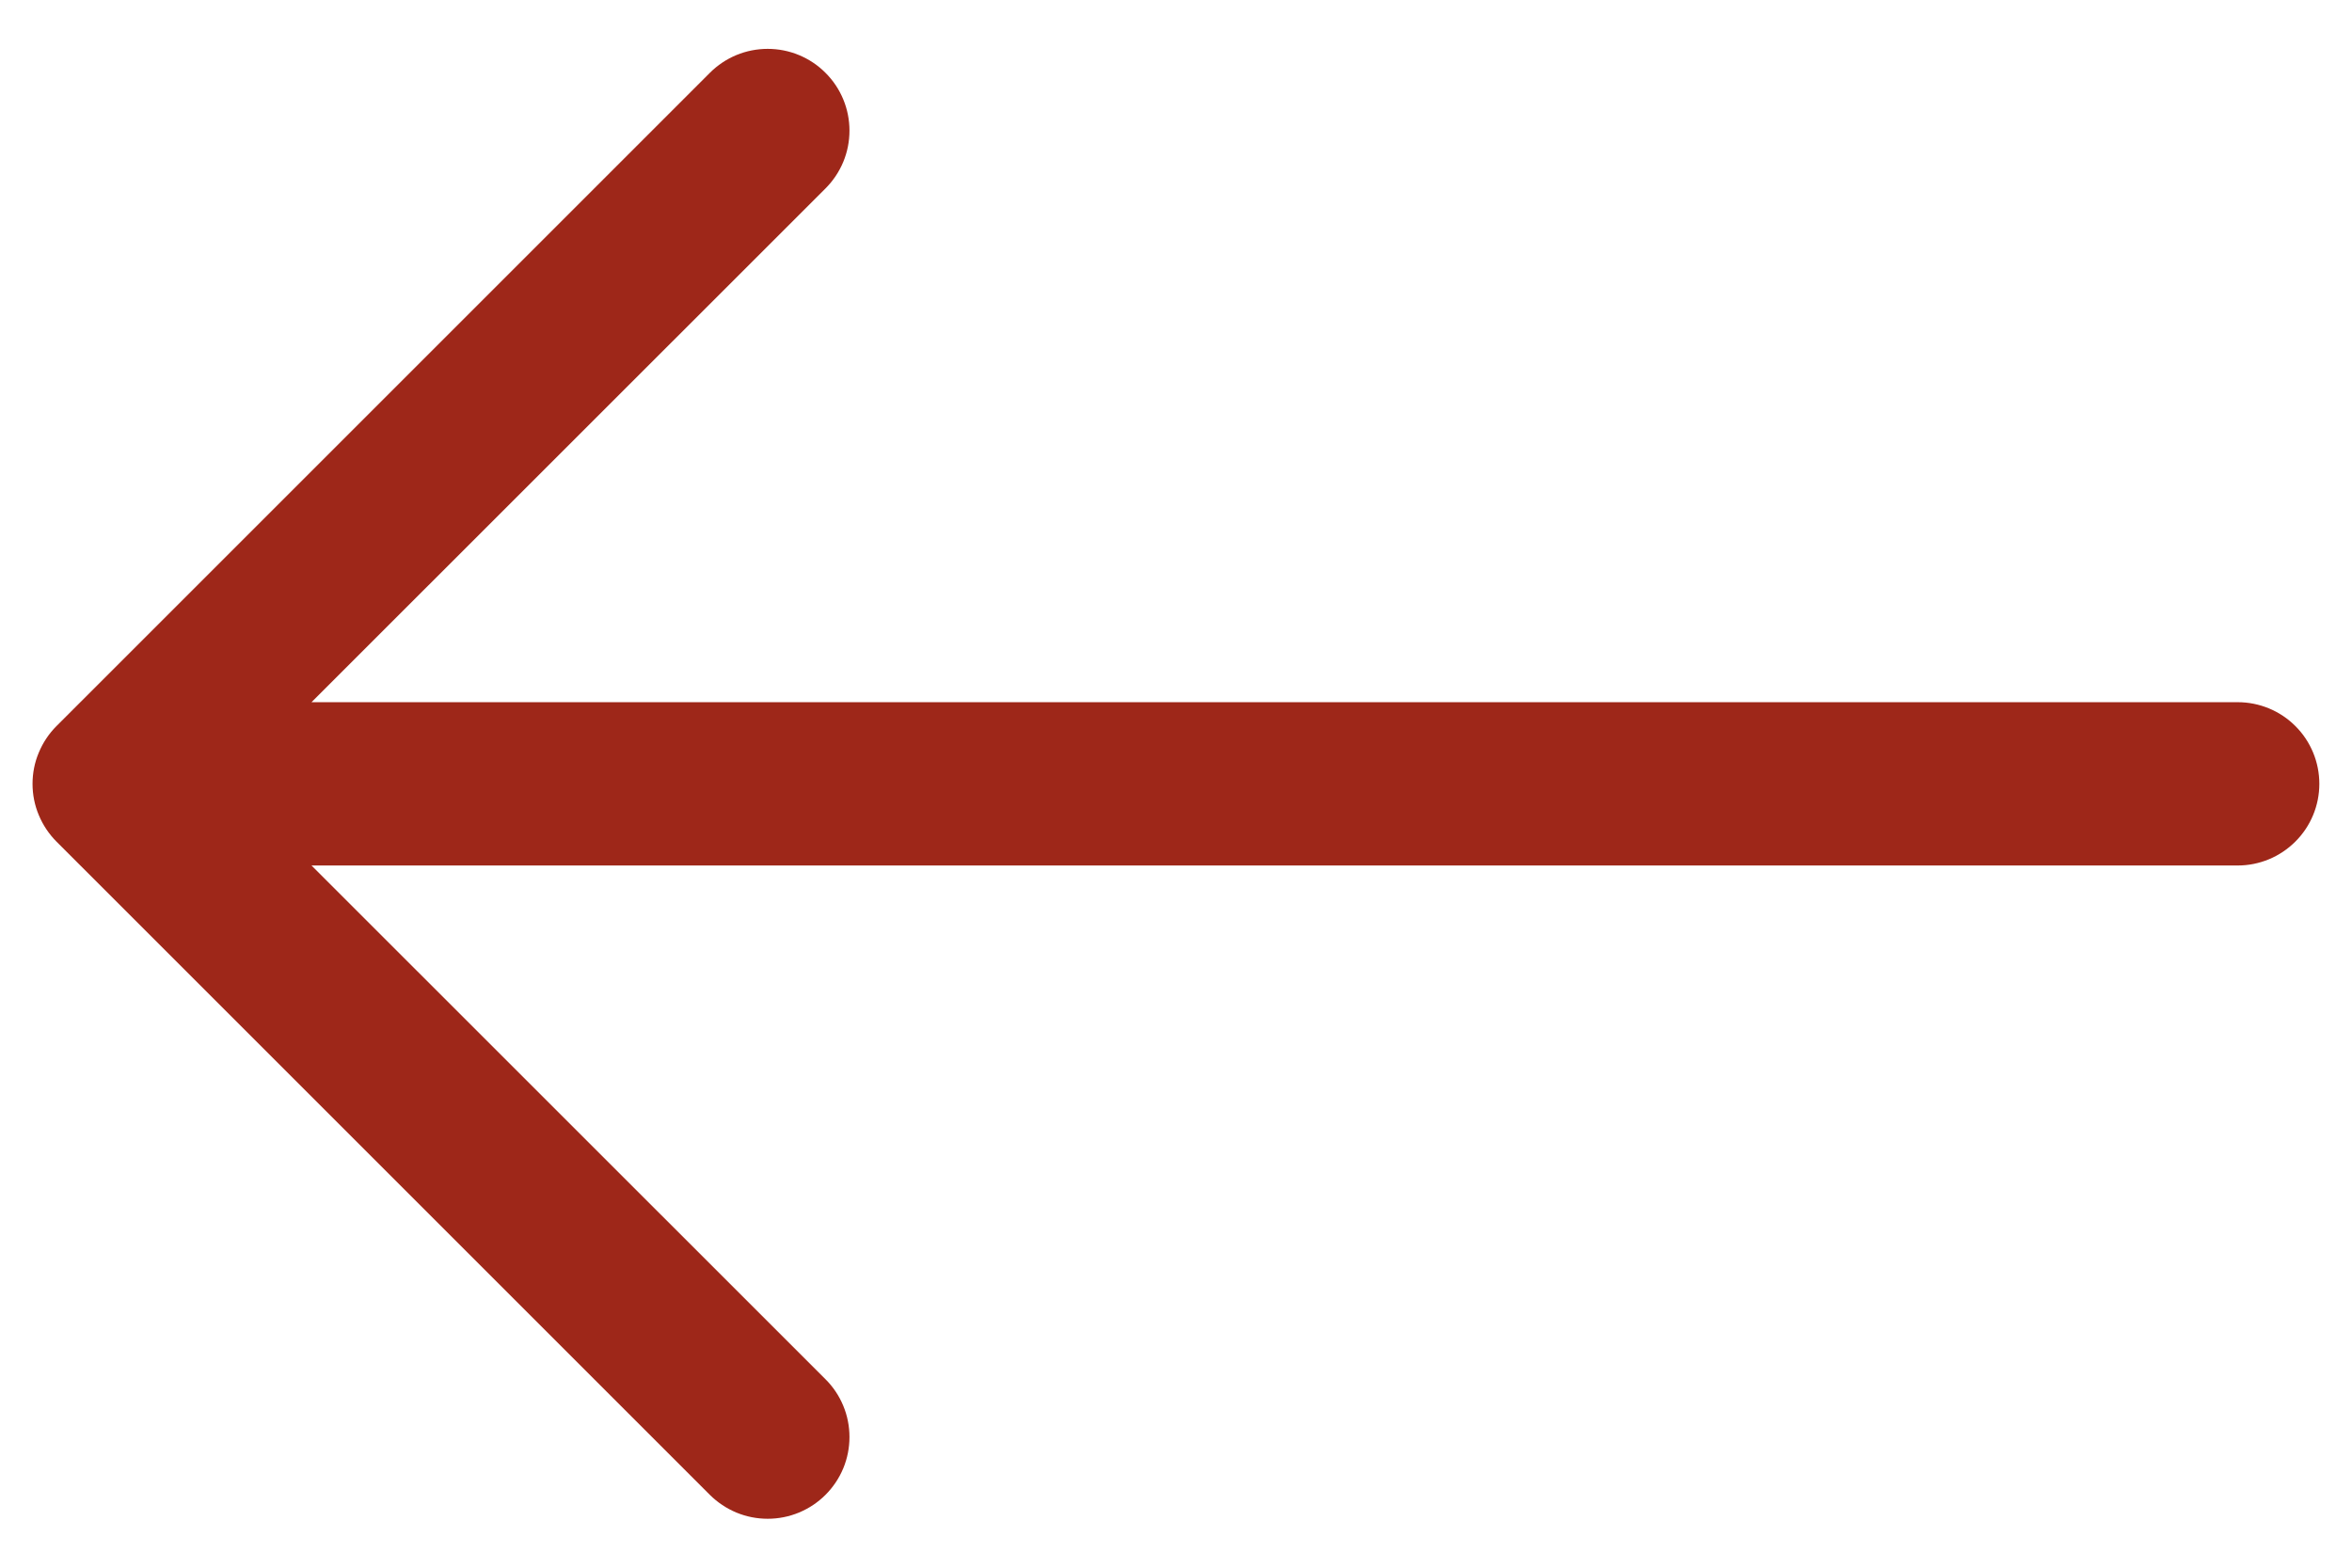 <svg width="36" height="24" viewBox="0 0 36 24" fill="none" xmlns="http://www.w3.org/2000/svg">
<path fill-rule="evenodd" clip-rule="evenodd" d="M35.5 12C35.5 11.668 35.369 11.35 35.134 11.116C34.9 10.881 34.582 10.75 34.25 10.75H4.768L12.635 2.885C12.752 2.768 12.844 2.63 12.907 2.479C12.97 2.327 13.002 2.164 13.002 2C13.002 1.835 12.97 1.673 12.907 1.521C12.844 1.369 12.752 1.231 12.635 1.115C12.519 0.998 12.381 0.906 12.229 0.843C12.077 0.78 11.915 0.748 11.75 0.748C11.586 0.748 11.423 0.78 11.271 0.843C11.12 0.906 10.982 0.998 10.865 1.115L0.865 11.115C0.749 11.231 0.657 11.369 0.594 11.521C0.53 11.672 0.498 11.835 0.498 12C0.498 12.164 0.53 12.327 0.594 12.479C0.657 12.631 0.749 12.768 0.865 12.885L10.865 22.885C10.982 23.001 11.12 23.093 11.271 23.156C11.423 23.219 11.586 23.251 11.75 23.251C11.915 23.251 12.077 23.219 12.229 23.156C12.381 23.093 12.519 23.001 12.635 22.885C12.752 22.768 12.844 22.63 12.907 22.479C12.97 22.327 13.002 22.164 13.002 22C13.002 21.835 12.97 21.672 12.907 21.521C12.844 21.369 12.752 21.231 12.635 21.115L4.768 13.25H34.25C34.582 13.25 34.9 13.118 35.134 12.883C35.369 12.649 35.5 12.331 35.5 12Z" fill="#9E2719"/>
</svg>
